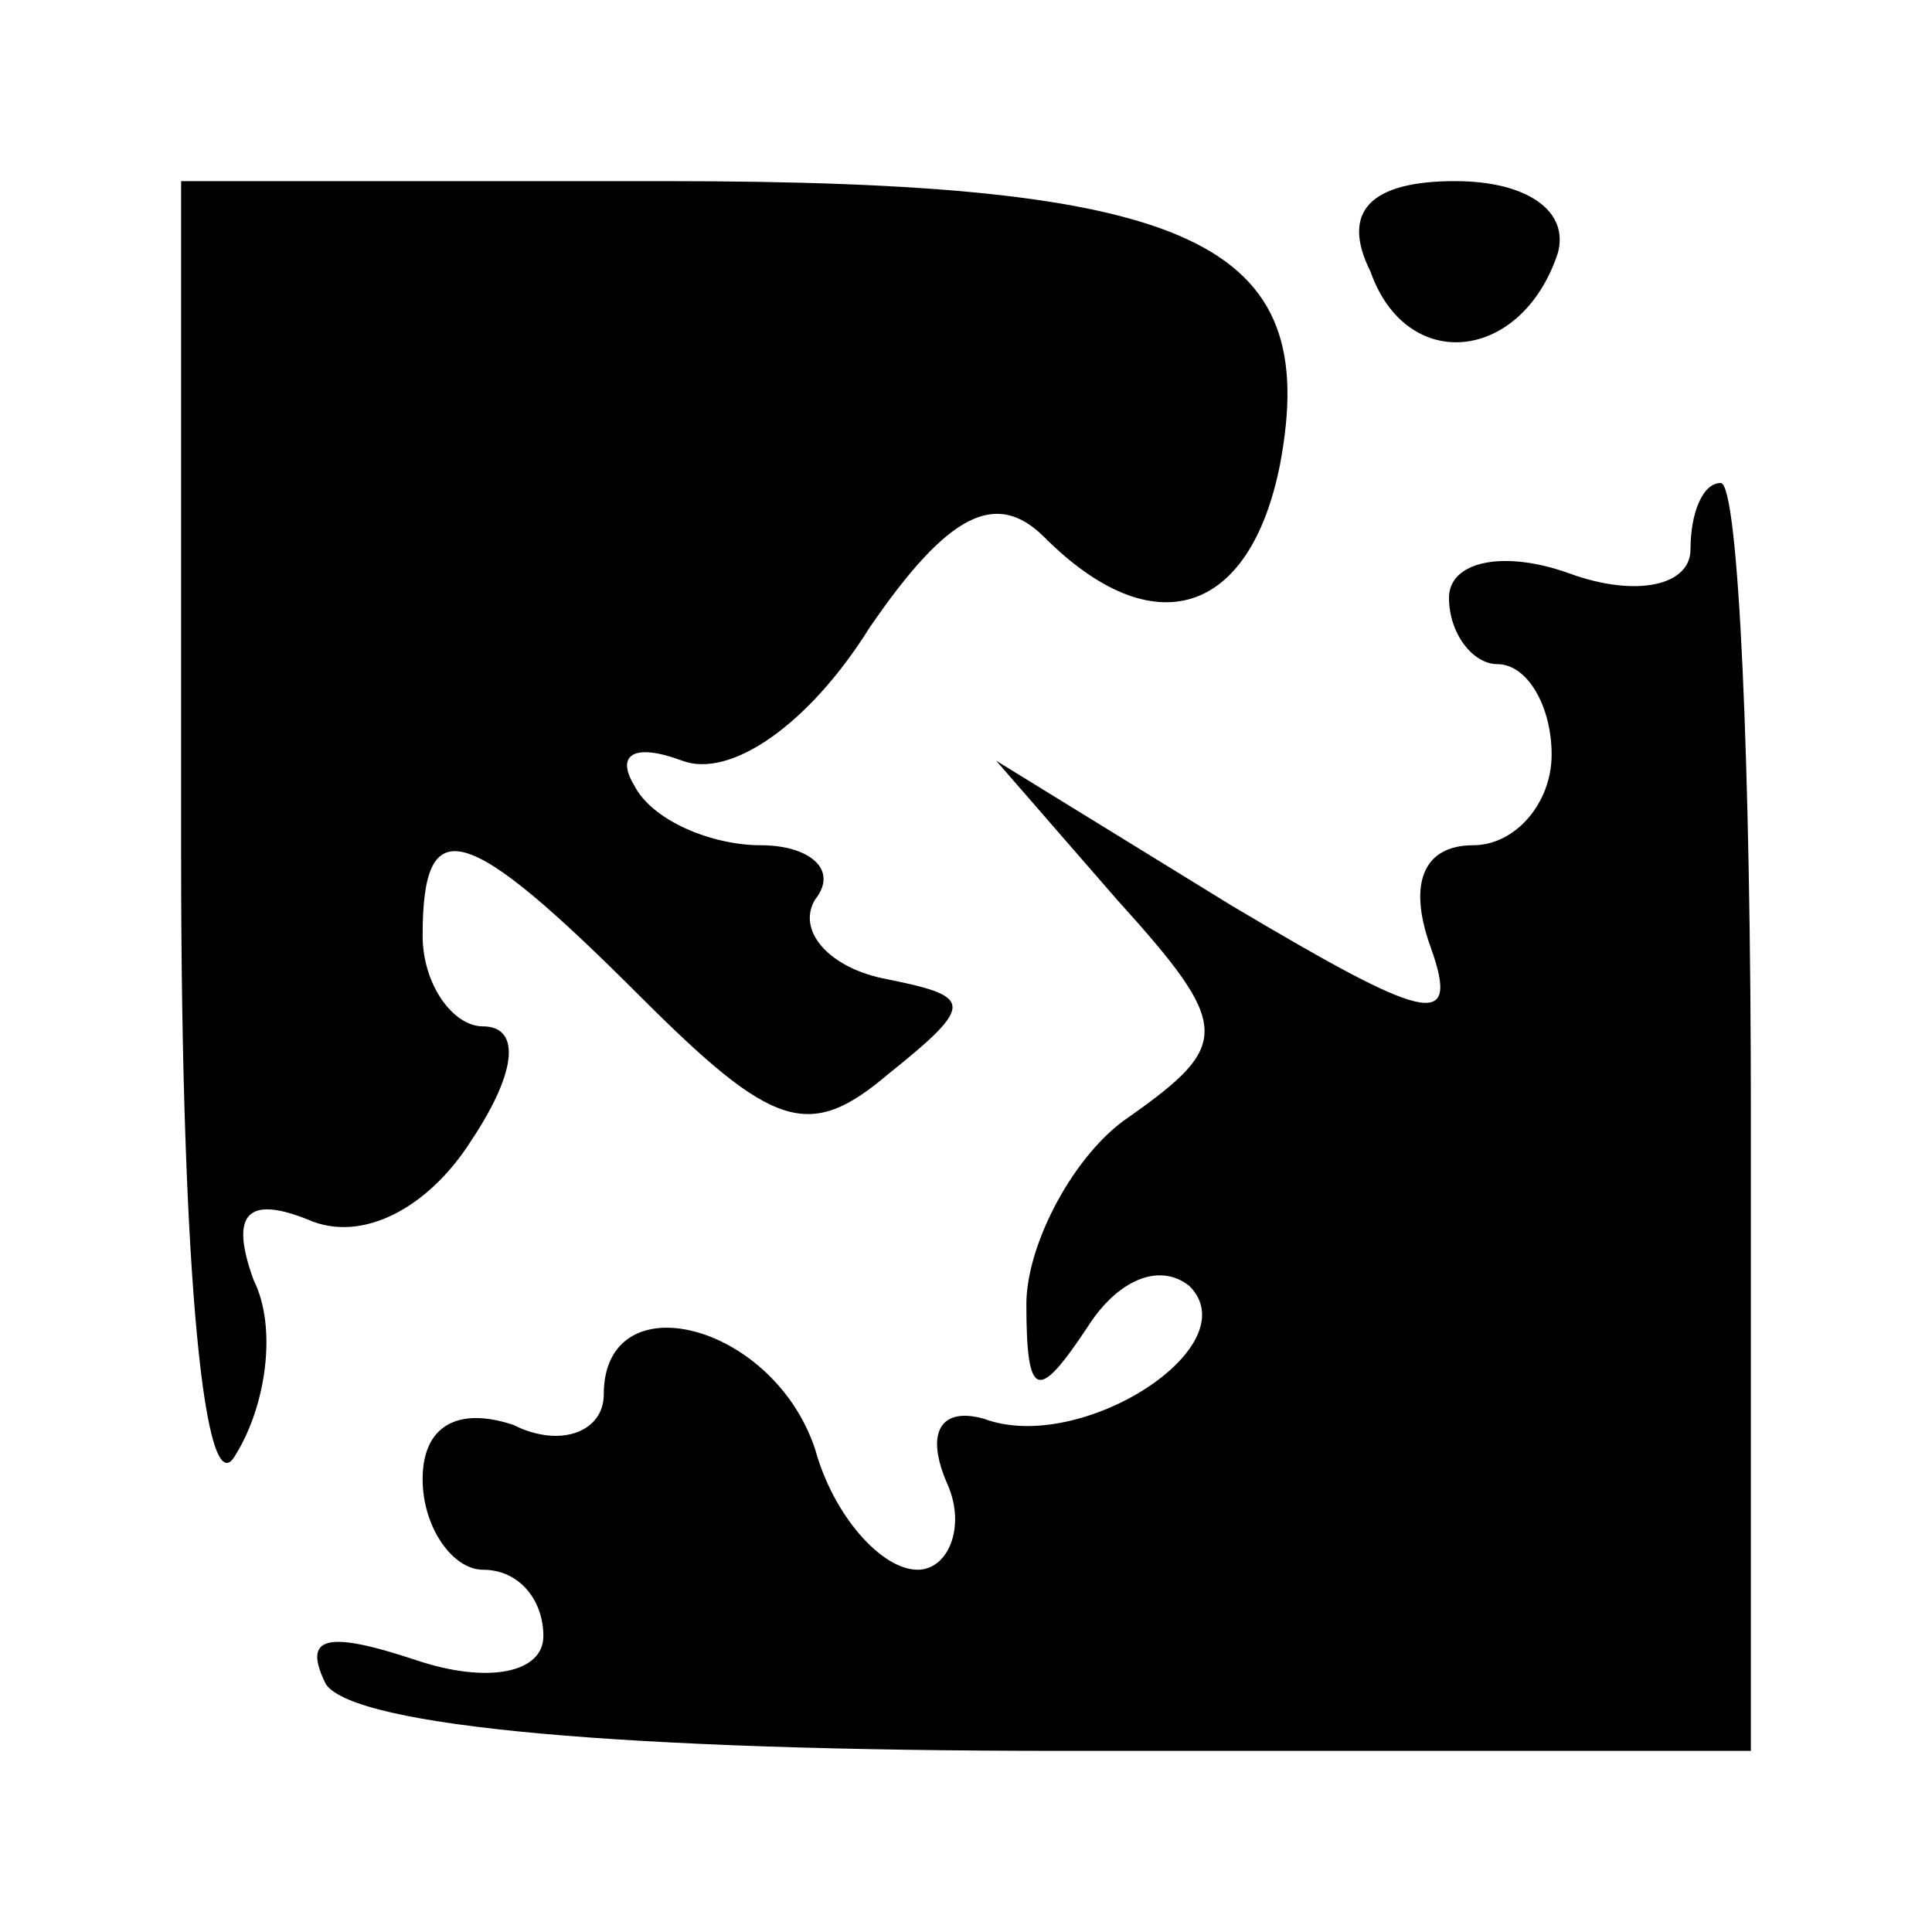 <?xml version="1.0" standalone="no"?>
<!DOCTYPE svg PUBLIC "-//W3C//DTD SVG 20010904//EN"
 "http://www.w3.org/TR/2001/REC-SVG-20010904/DTD/svg10.dtd">
<svg version="1.0" xmlns="http://www.w3.org/2000/svg"
 width="32pt" height="32pt" viewBox="0 0 32 32"
 preserveAspectRatio="xMidYMid meet">
<g transform="translate(0,32) scale(0.1,-0.1)"
fill="#000000" stroke="none">
<path fill="#000000" stroke="none" d="M30 178 c0 -70 4 -108 9 -99 5 8 7 21
3 29 -4 11 -1 14 9 10 9 -4 20 2 27 13 8 12 8 19 2 19 -5 0 -10 7 -10 15 0 21
7 19 36 -10 22 -22 28 -24 41 -13 15 12 14 13 -1 16 -9 2 -14 8 -11 13 4 5 -1
9 -9 9 -8 0 -18 4 -21 10 -3 5 0 7 8 4 8 -3 21 6 31 22 13 19 21 23 29 15 18
-18 34 -13 39 12 7 37 -14 47 -102 47 l-80 0 0 -112z"/>
<path fill="#000000" stroke="none" d="M227 275 c6 -17 25 -15 31 3 2 7 -5 12
-17 12 -14 0 -19 -5 -14 -15z"/>
<path fill="#000000" stroke="none" d="M280 229 c0 -6 -9 -8 -20 -4 -11 4 -20
2 -20 -4 0 -6 4 -11 8 -11 5 0 9 -7 9 -15 0 -8 -6 -15 -13 -15 -8 0 -11 -6 -7
-17 5 -14 -1 -12 -33 7 l-39 24 20 -23 c19 -21 19 -24 2 -36 -9 -6 -17 -21
-17 -31 0 -16 2 -16 10 -4 5 8 12 11 17 7 10 -10 -18 -28 -34 -22 -7 2 -10 -2
-6 -11 3 -7 0 -14 -5 -14 -6 0 -14 9 -17 20 -7 21 -35 28 -35 9 0 -6 -7 -9
-15 -5 -9 3 -15 0 -15 -9 0 -8 5 -15 10 -15 6 0 10 -5 10 -11 0 -6 -9 -8 -21
-4 -15 5 -19 4 -15 -4 5 -7 49 -11 122 -11 l114 0 0 105 c0 58 -2 105 -5 105
-3 0 -5 -5 -5 -11z"/>
</g>
</svg>
